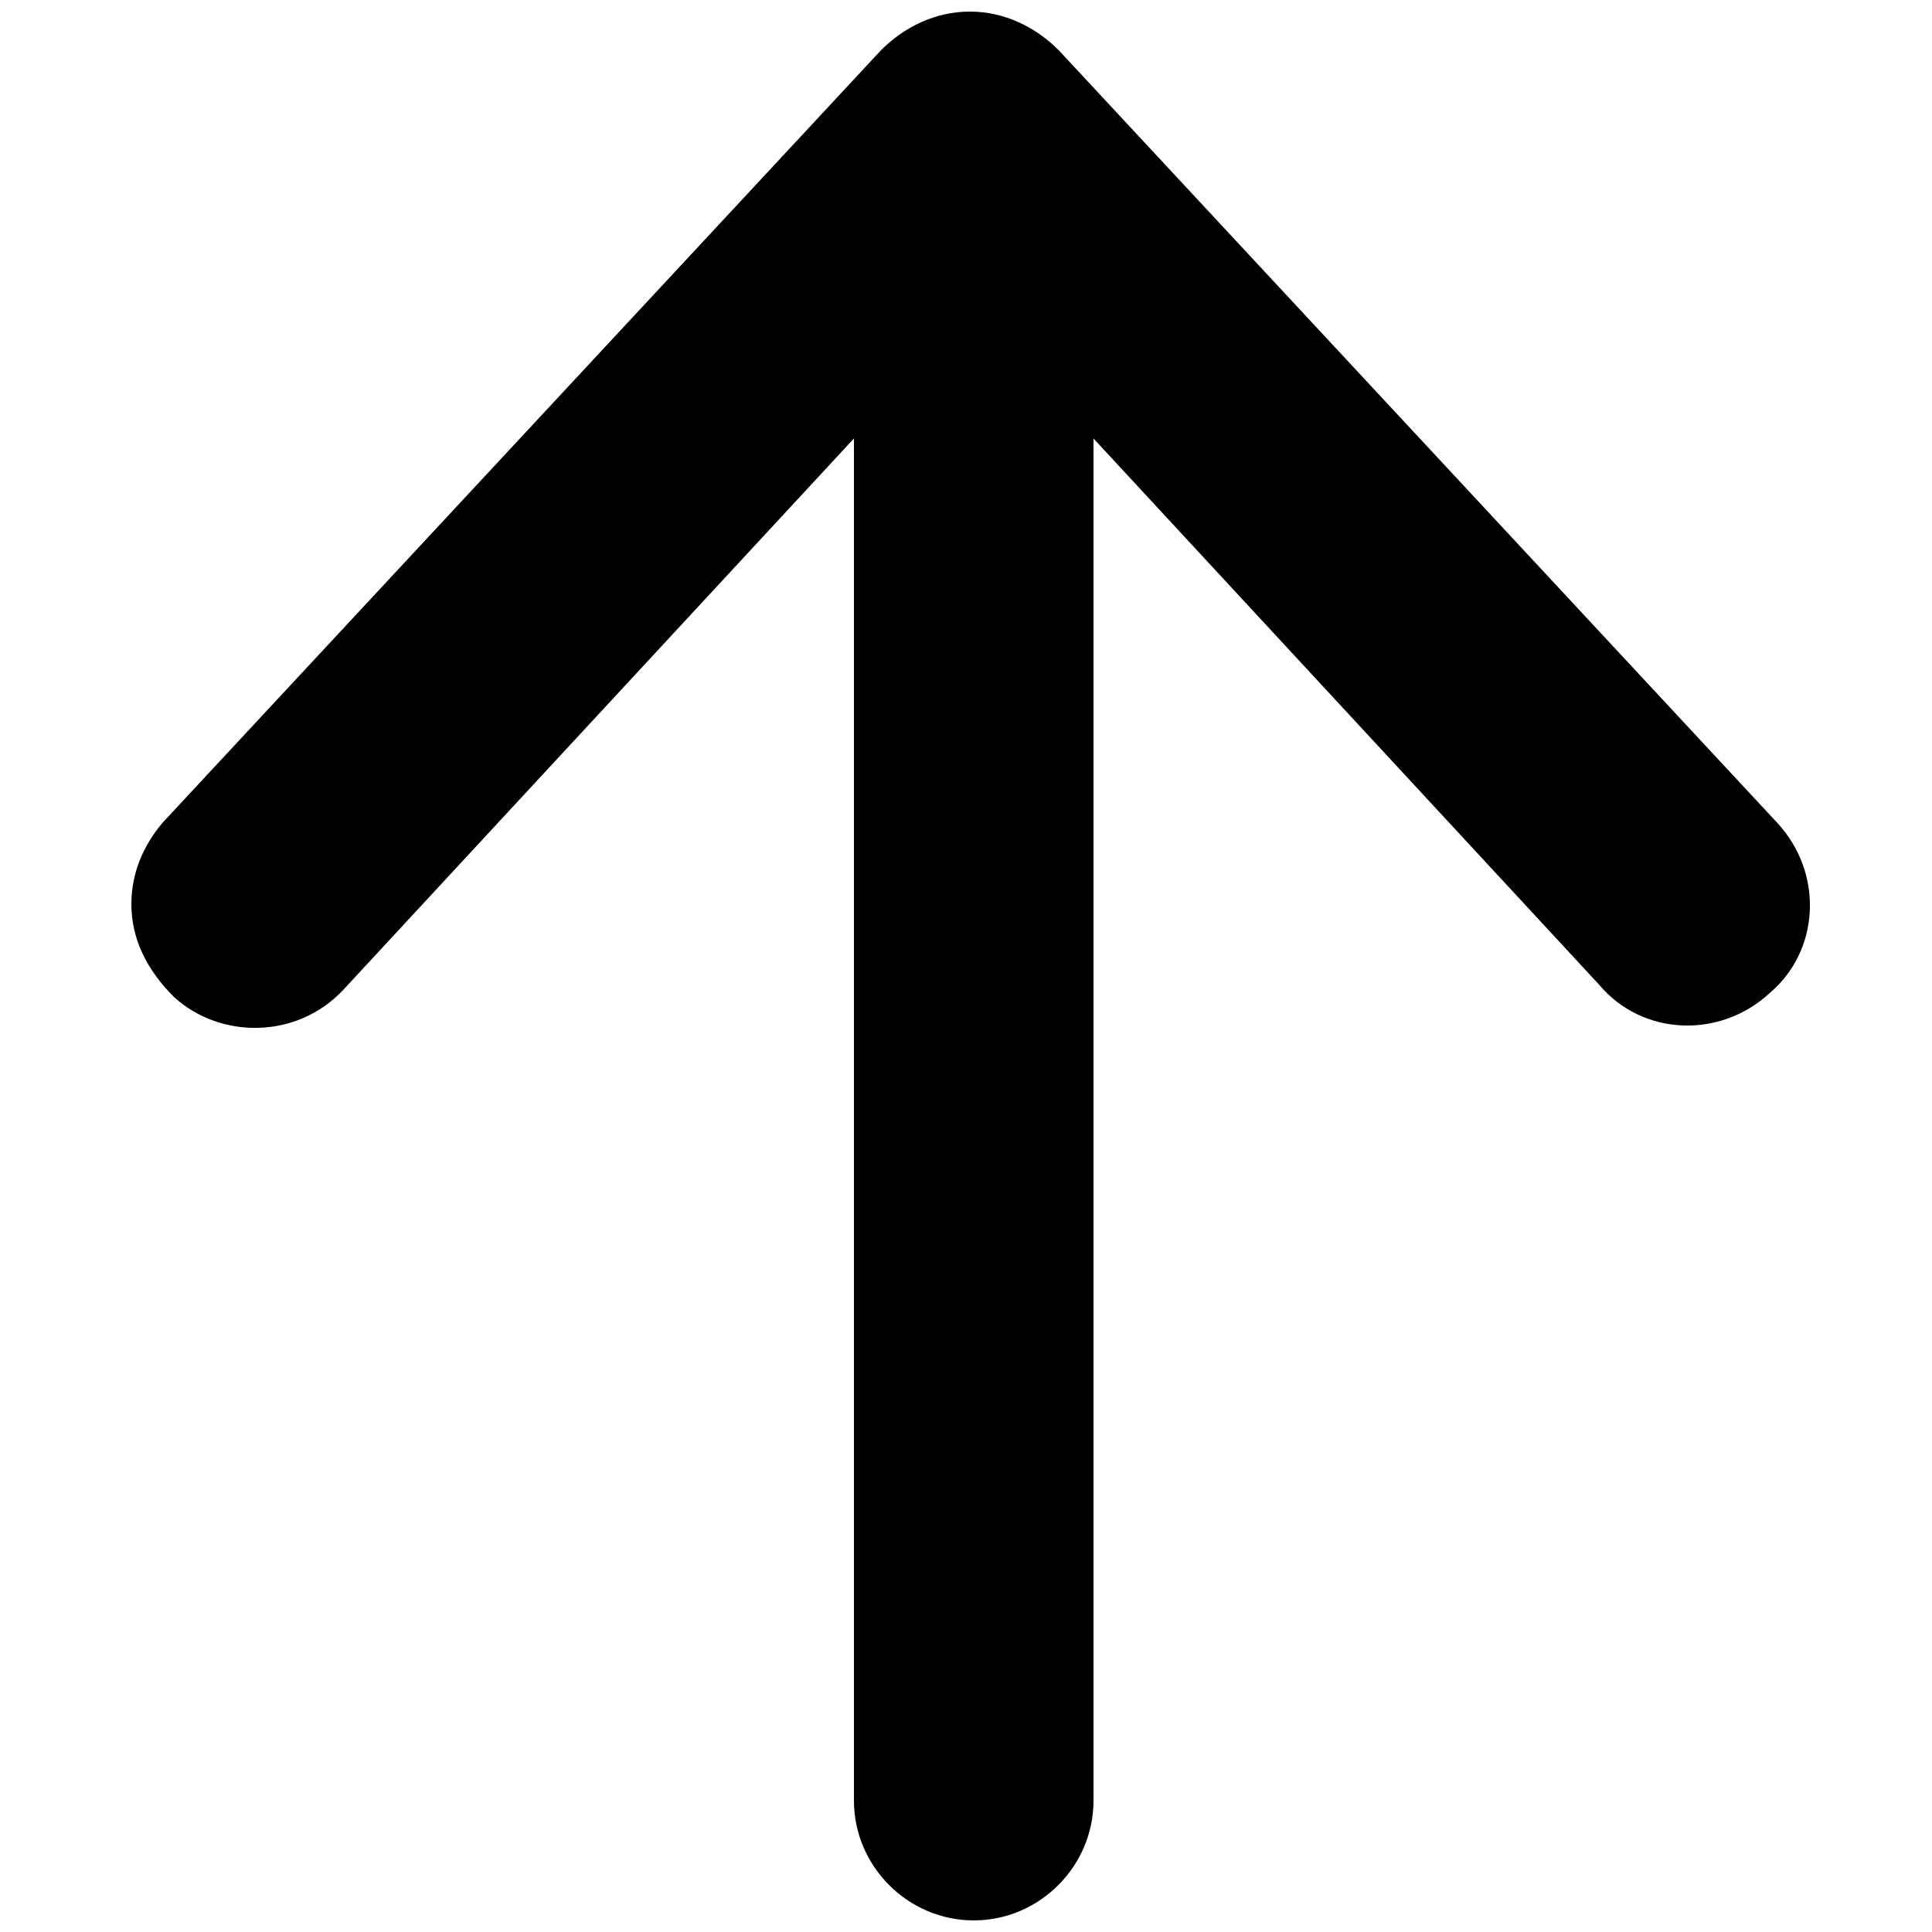 <?xml version="1.0" encoding="utf-8"?>
<!-- Generator: Adobe Illustrator 18.1.0, SVG Export Plug-In . SVG Version: 6.00 Build 0)  -->
<!DOCTYPE svg PUBLIC "-//W3C//DTD SVG 1.1//EN" "http://www.w3.org/Graphics/SVG/1.1/DTD/svg11.dtd">
<svg version="1.1" id="Layer_2" xmlns="http://www.w3.org/2000/svg" xmlns:xlink="http://www.w3.org/1999/xlink" x="0px" y="0px"
	 width="50px" height="50px" viewBox="0 0 50 50" style="enable-background:new 0 0 50 50;" xml:space="preserve">
<style type="text/css">
	.st0{fill:none;}
	.st1{fill-rule:evenodd;clip-rule:evenodd;}
</style>
<g>
	<g>
		<path d="M3.4,23.4c0-0.8,0.3-1.5,0.8-2.1l18.6-20c0.6-0.6,1.4-1,2.3-1c0.9,0,1.7,0.4,2.3,1l18.6,20c1.2,1.3,1.1,3.3-0.2,4.4
			c-1.3,1.2-3.3,1.1-4.4-0.2L25.2,8L8.9,25.6c-1.2,1.3-3.2,1.3-4.4,0.2C3.8,25.1,3.4,24.3,3.4,23.4z"/>
	</g>
	<g>
		<path d="M22.1,46.6v-40c0-1.7,1.4-3.1,3.1-3.1s3.1,1.4,3.1,3.1v40c0,1.7-1.4,3.1-3.1,3.1S22.1,48.3,22.1,46.6z"/>
	</g>
</g>
</svg>
